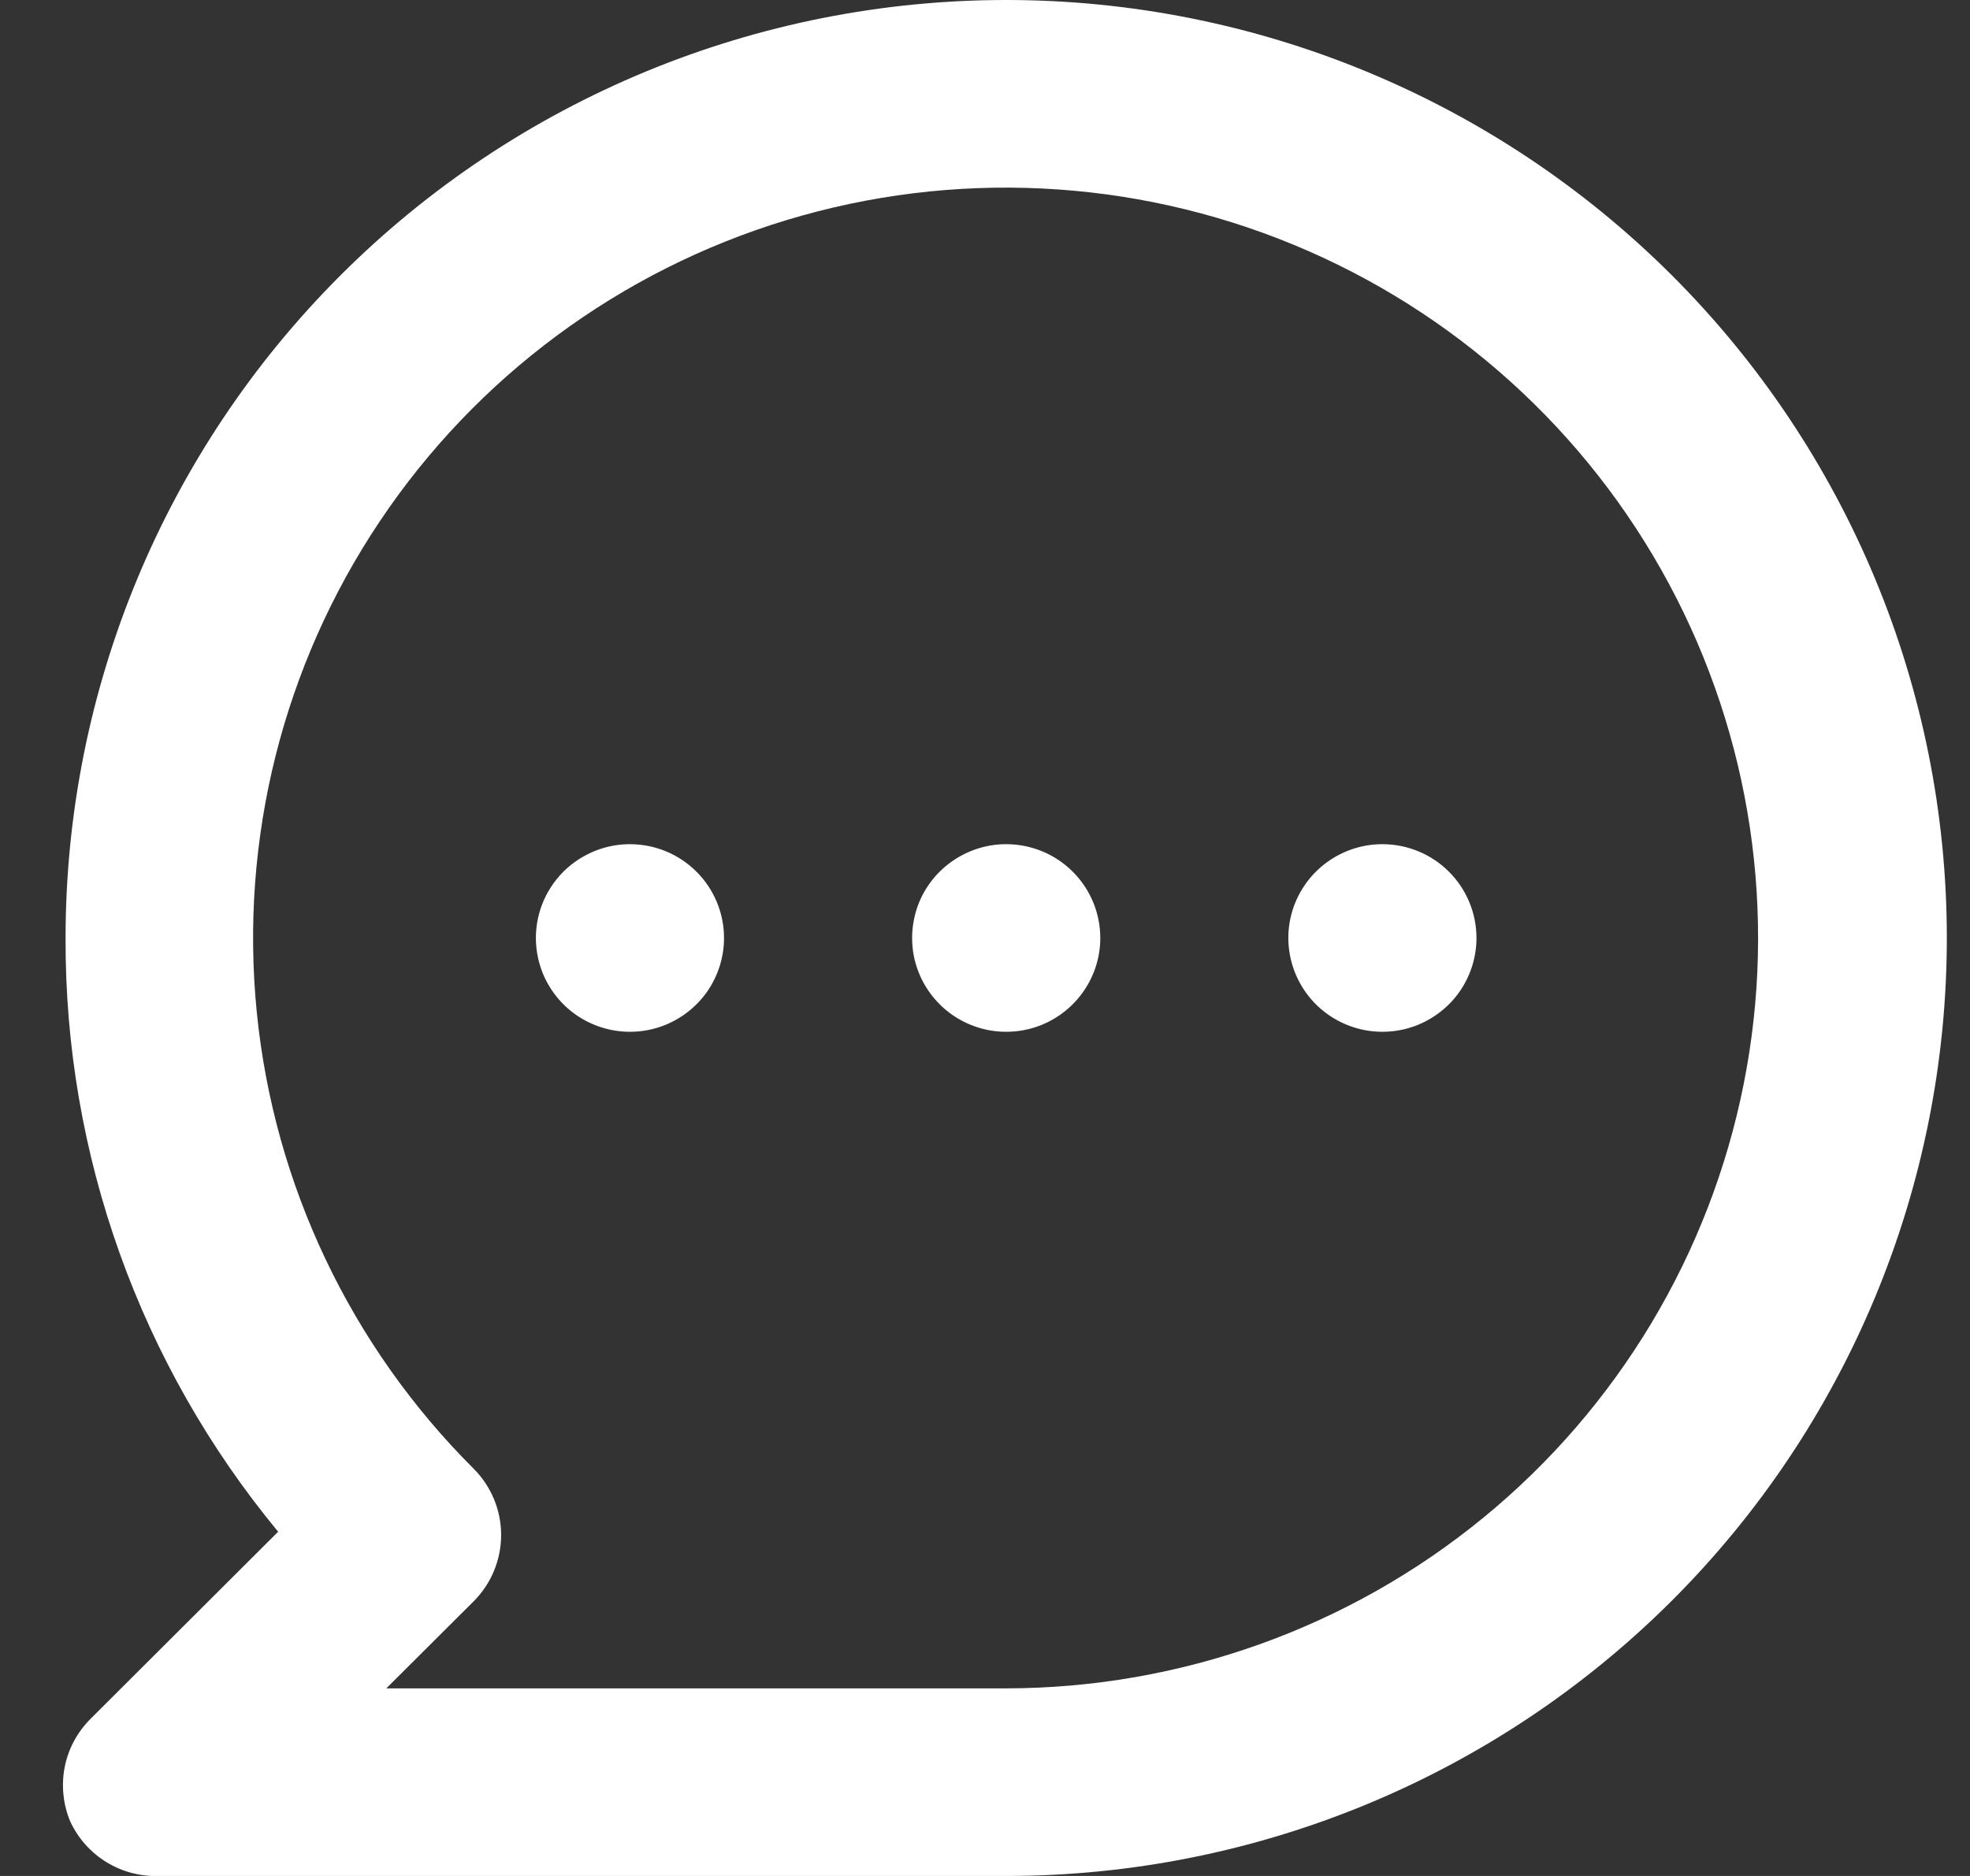 <svg width="21" height="20" viewBox="0 0 21 20" fill="none" xmlns="http://www.w3.org/2000/svg">
<rect x="0" y="0" width="21" height="20" fill="#333333" stroke="none"/>
<path d="M6.715 9C6.517 9 6.323 9.059 6.158 9.169C5.993 9.278 5.865 9.435 5.789 9.617C5.713 9.8 5.693 10.001 5.732 10.195C5.77 10.389 5.866 10.567 6.006 10.707C6.146 10.847 6.325 10.942 6.52 10.981C6.714 11.019 6.916 11 7.099 10.924C7.282 10.848 7.439 10.72 7.549 10.556C7.659 10.391 7.718 10.198 7.718 10C7.718 9.735 7.612 9.48 7.424 9.293C7.236 9.105 6.981 9 6.715 9ZM10.726 9C10.527 9 10.334 9.059 10.169 9.169C10.004 9.278 9.875 9.435 9.799 9.617C9.724 9.8 9.704 10.001 9.742 10.195C9.781 10.389 9.877 10.567 10.017 10.707C10.157 10.847 10.336 10.942 10.53 10.981C10.725 11.019 10.926 11 11.11 10.924C11.293 10.848 11.449 10.72 11.559 10.556C11.67 10.391 11.729 10.198 11.729 10C11.729 9.735 11.623 9.48 11.435 9.293C11.247 9.105 10.992 9 10.726 9ZM14.736 9C14.538 9 14.344 9.059 14.179 9.169C14.015 9.278 13.886 9.435 13.81 9.617C13.734 9.8 13.714 10.001 13.753 10.195C13.792 10.389 13.887 10.567 14.027 10.707C14.168 10.847 14.346 10.942 14.541 10.981C14.735 11.019 14.937 11 15.12 10.924C15.303 10.848 15.46 10.72 15.57 10.556C15.68 10.391 15.739 10.198 15.739 10C15.739 9.735 15.633 9.48 15.445 9.293C15.257 9.105 15.002 9 14.736 9ZM10.726 0C9.409 0 8.105 0.259 6.889 0.761C5.672 1.264 4.567 2 3.636 2.929C1.756 4.804 0.699 7.348 0.699 10C0.69 12.309 1.492 14.549 2.965 16.33L0.96 18.33C0.821 18.471 0.726 18.649 0.689 18.843C0.652 19.037 0.673 19.238 0.749 19.42C0.833 19.6 0.968 19.751 1.137 19.854C1.307 19.958 1.503 20.008 1.702 20H10.726C13.385 20 15.935 18.946 17.816 17.071C19.696 15.196 20.753 12.652 20.753 10C20.753 7.348 19.696 4.804 17.816 2.929C15.935 1.054 13.385 0 10.726 0ZM10.726 18H4.118L5.051 17.07C5.237 16.883 5.342 16.629 5.342 16.365C5.342 16.101 5.237 15.847 5.051 15.66C3.738 14.352 2.92 12.63 2.737 10.789C2.554 8.947 3.017 7.099 4.047 5.56C5.077 4.02 6.611 2.884 8.386 2.346C10.162 1.808 12.069 1.9 13.784 2.607C15.499 3.314 16.915 4.592 17.791 6.224C18.667 7.856 18.949 9.74 18.588 11.555C18.227 13.37 17.247 15.005 15.813 16.18C14.379 17.355 12.582 17.998 10.726 18Z" fill="white"/>
</svg>
